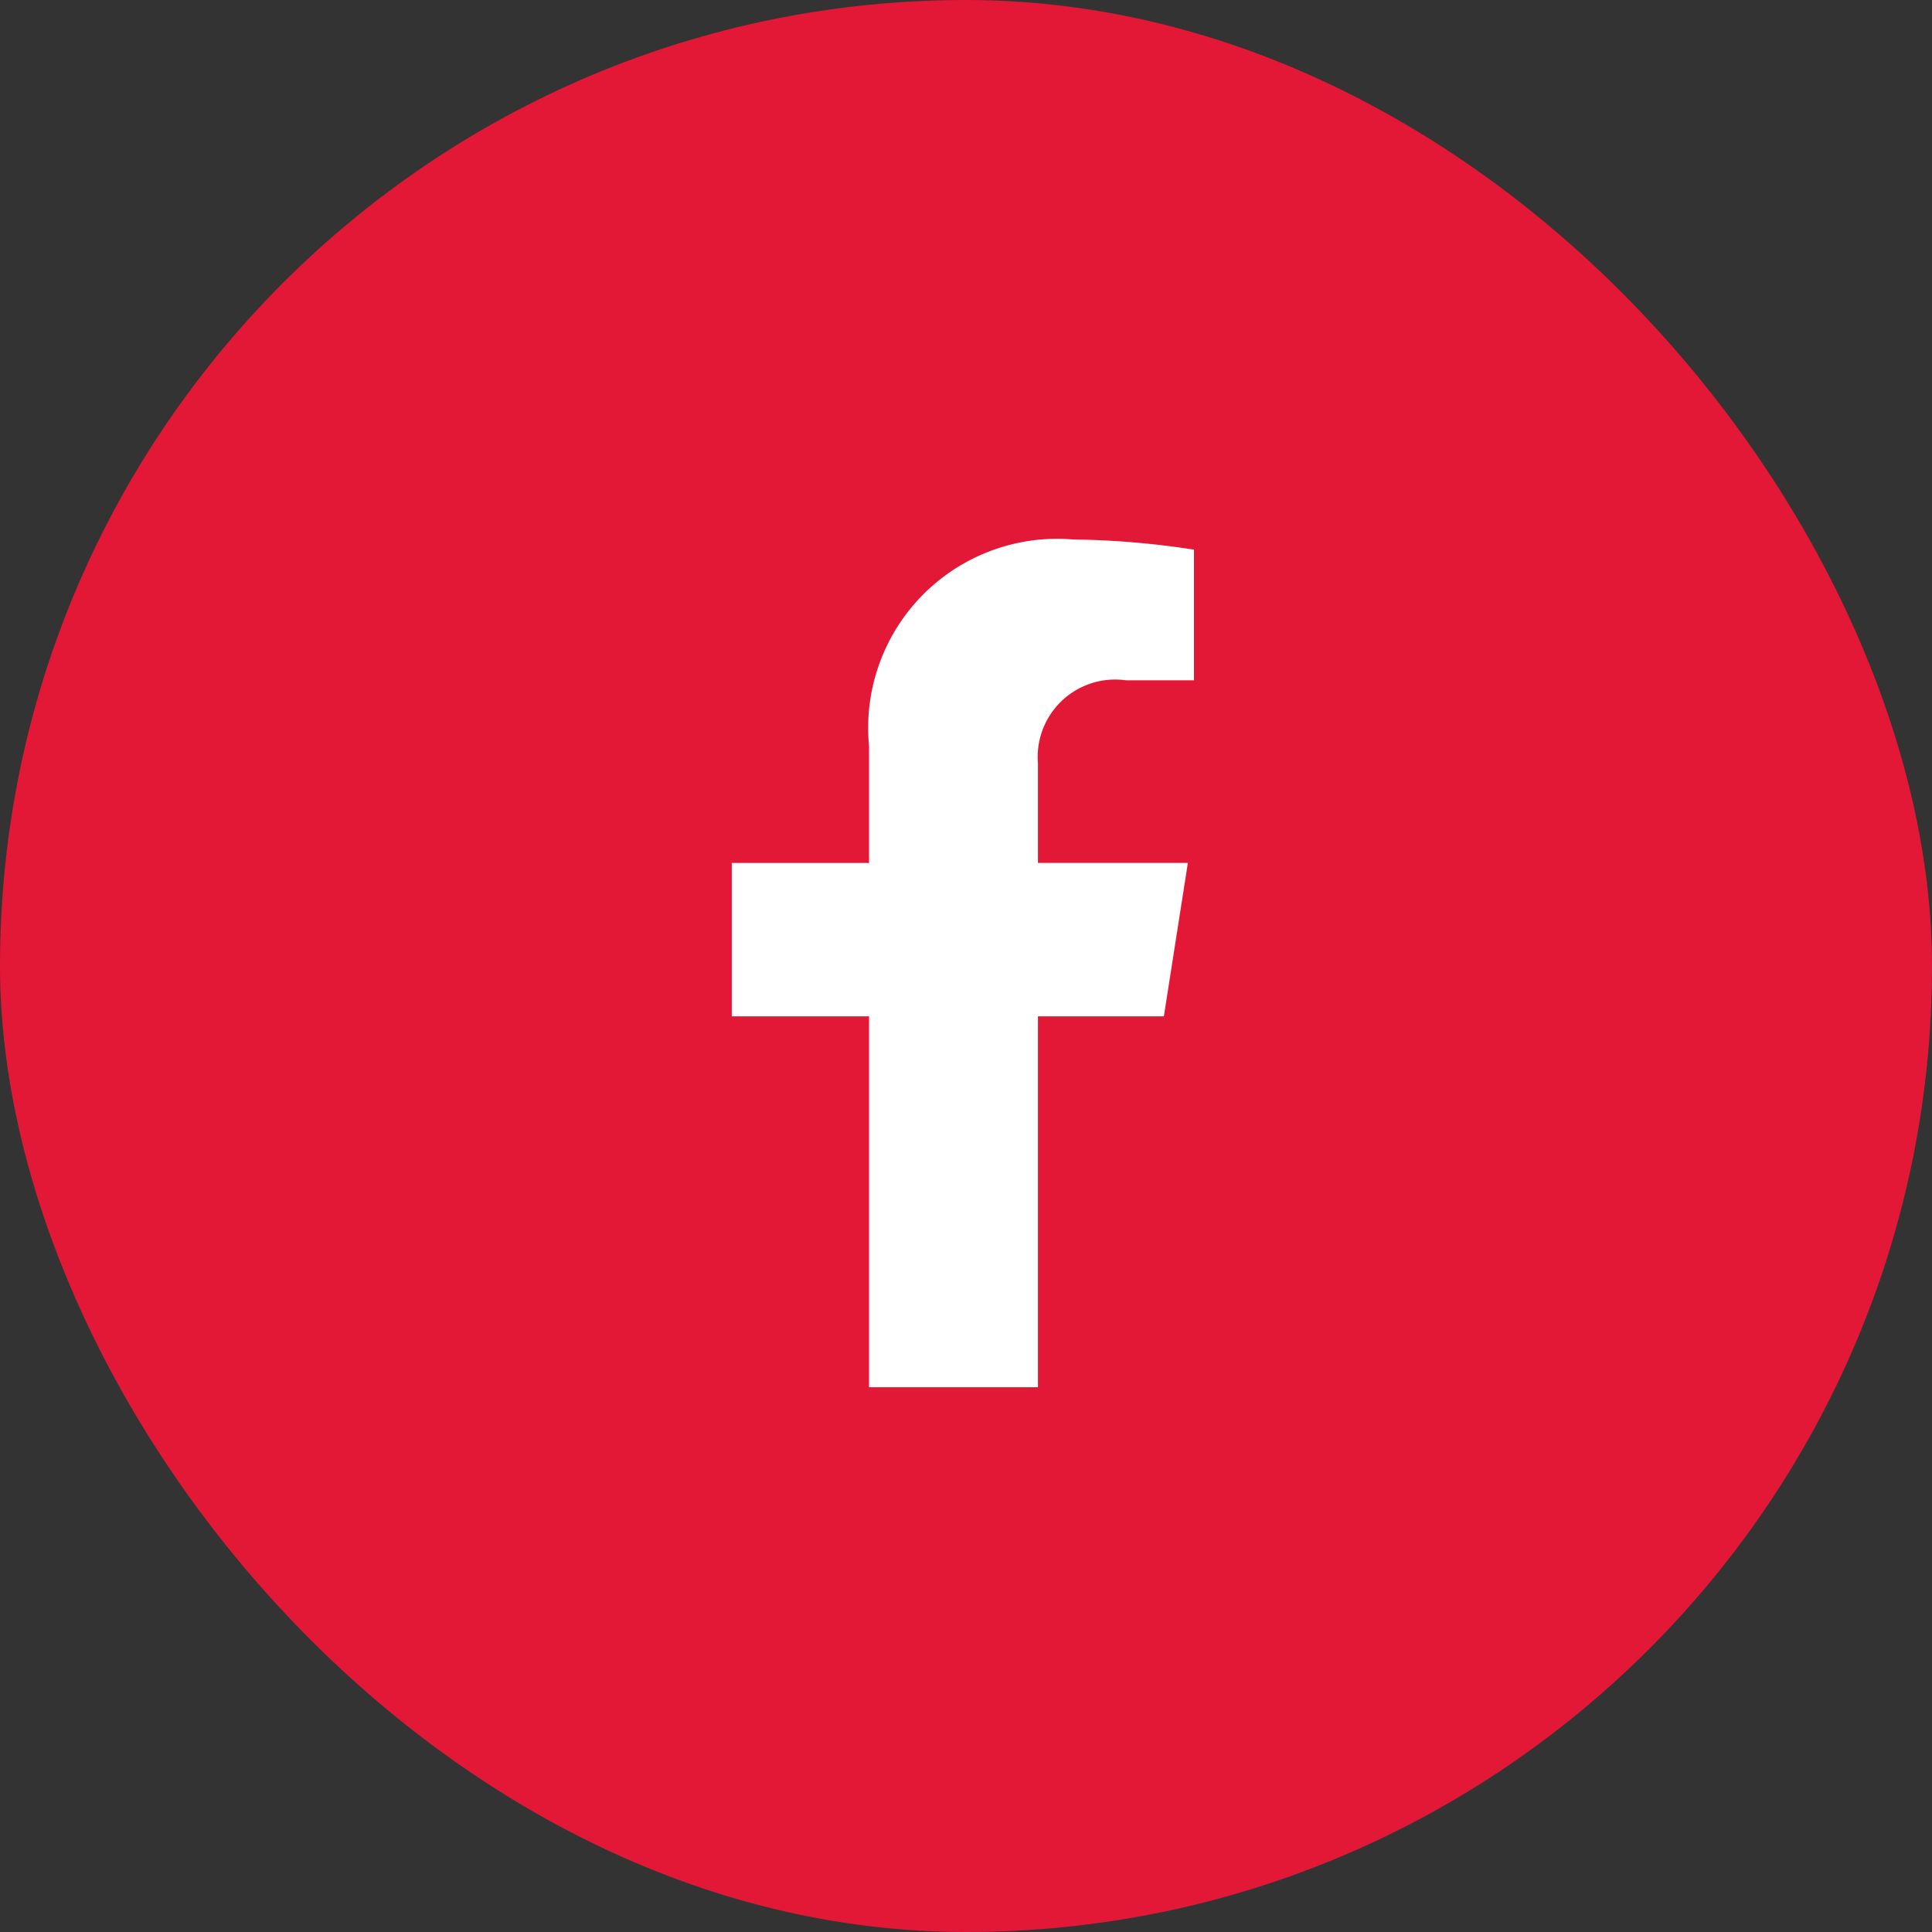 <svg xmlns="http://www.w3.org/2000/svg" width="38" height="38" viewBox="0 0 38 38">
  <rect x="0" y="0" width="38" height="38" fill="#333333" stroke="none"/>
  <g id="facebook" transform="translate(0.022)">
    <rect id="Retângulo_107" data-name="Retângulo 107" width="38" height="38" rx="19" transform="translate(-0.022)" fill="#e31837"/>
    <path id="Icon_awesome-facebook-f" data-name="Icon awesome-facebook-f" d="M10.108,9.379l.472-3.018H7.631V4.4a1.523,1.523,0,0,1,1.733-1.63H10.7V.2A16.64,16.64,0,0,0,8.325,0,3.717,3.717,0,0,0,4.309,4.062v2.3h-2.7V9.379h2.7v7.295H7.631V9.379Z" transform="translate(12.762 10.611)" fill="#fff"/>
  </g>
</svg>
